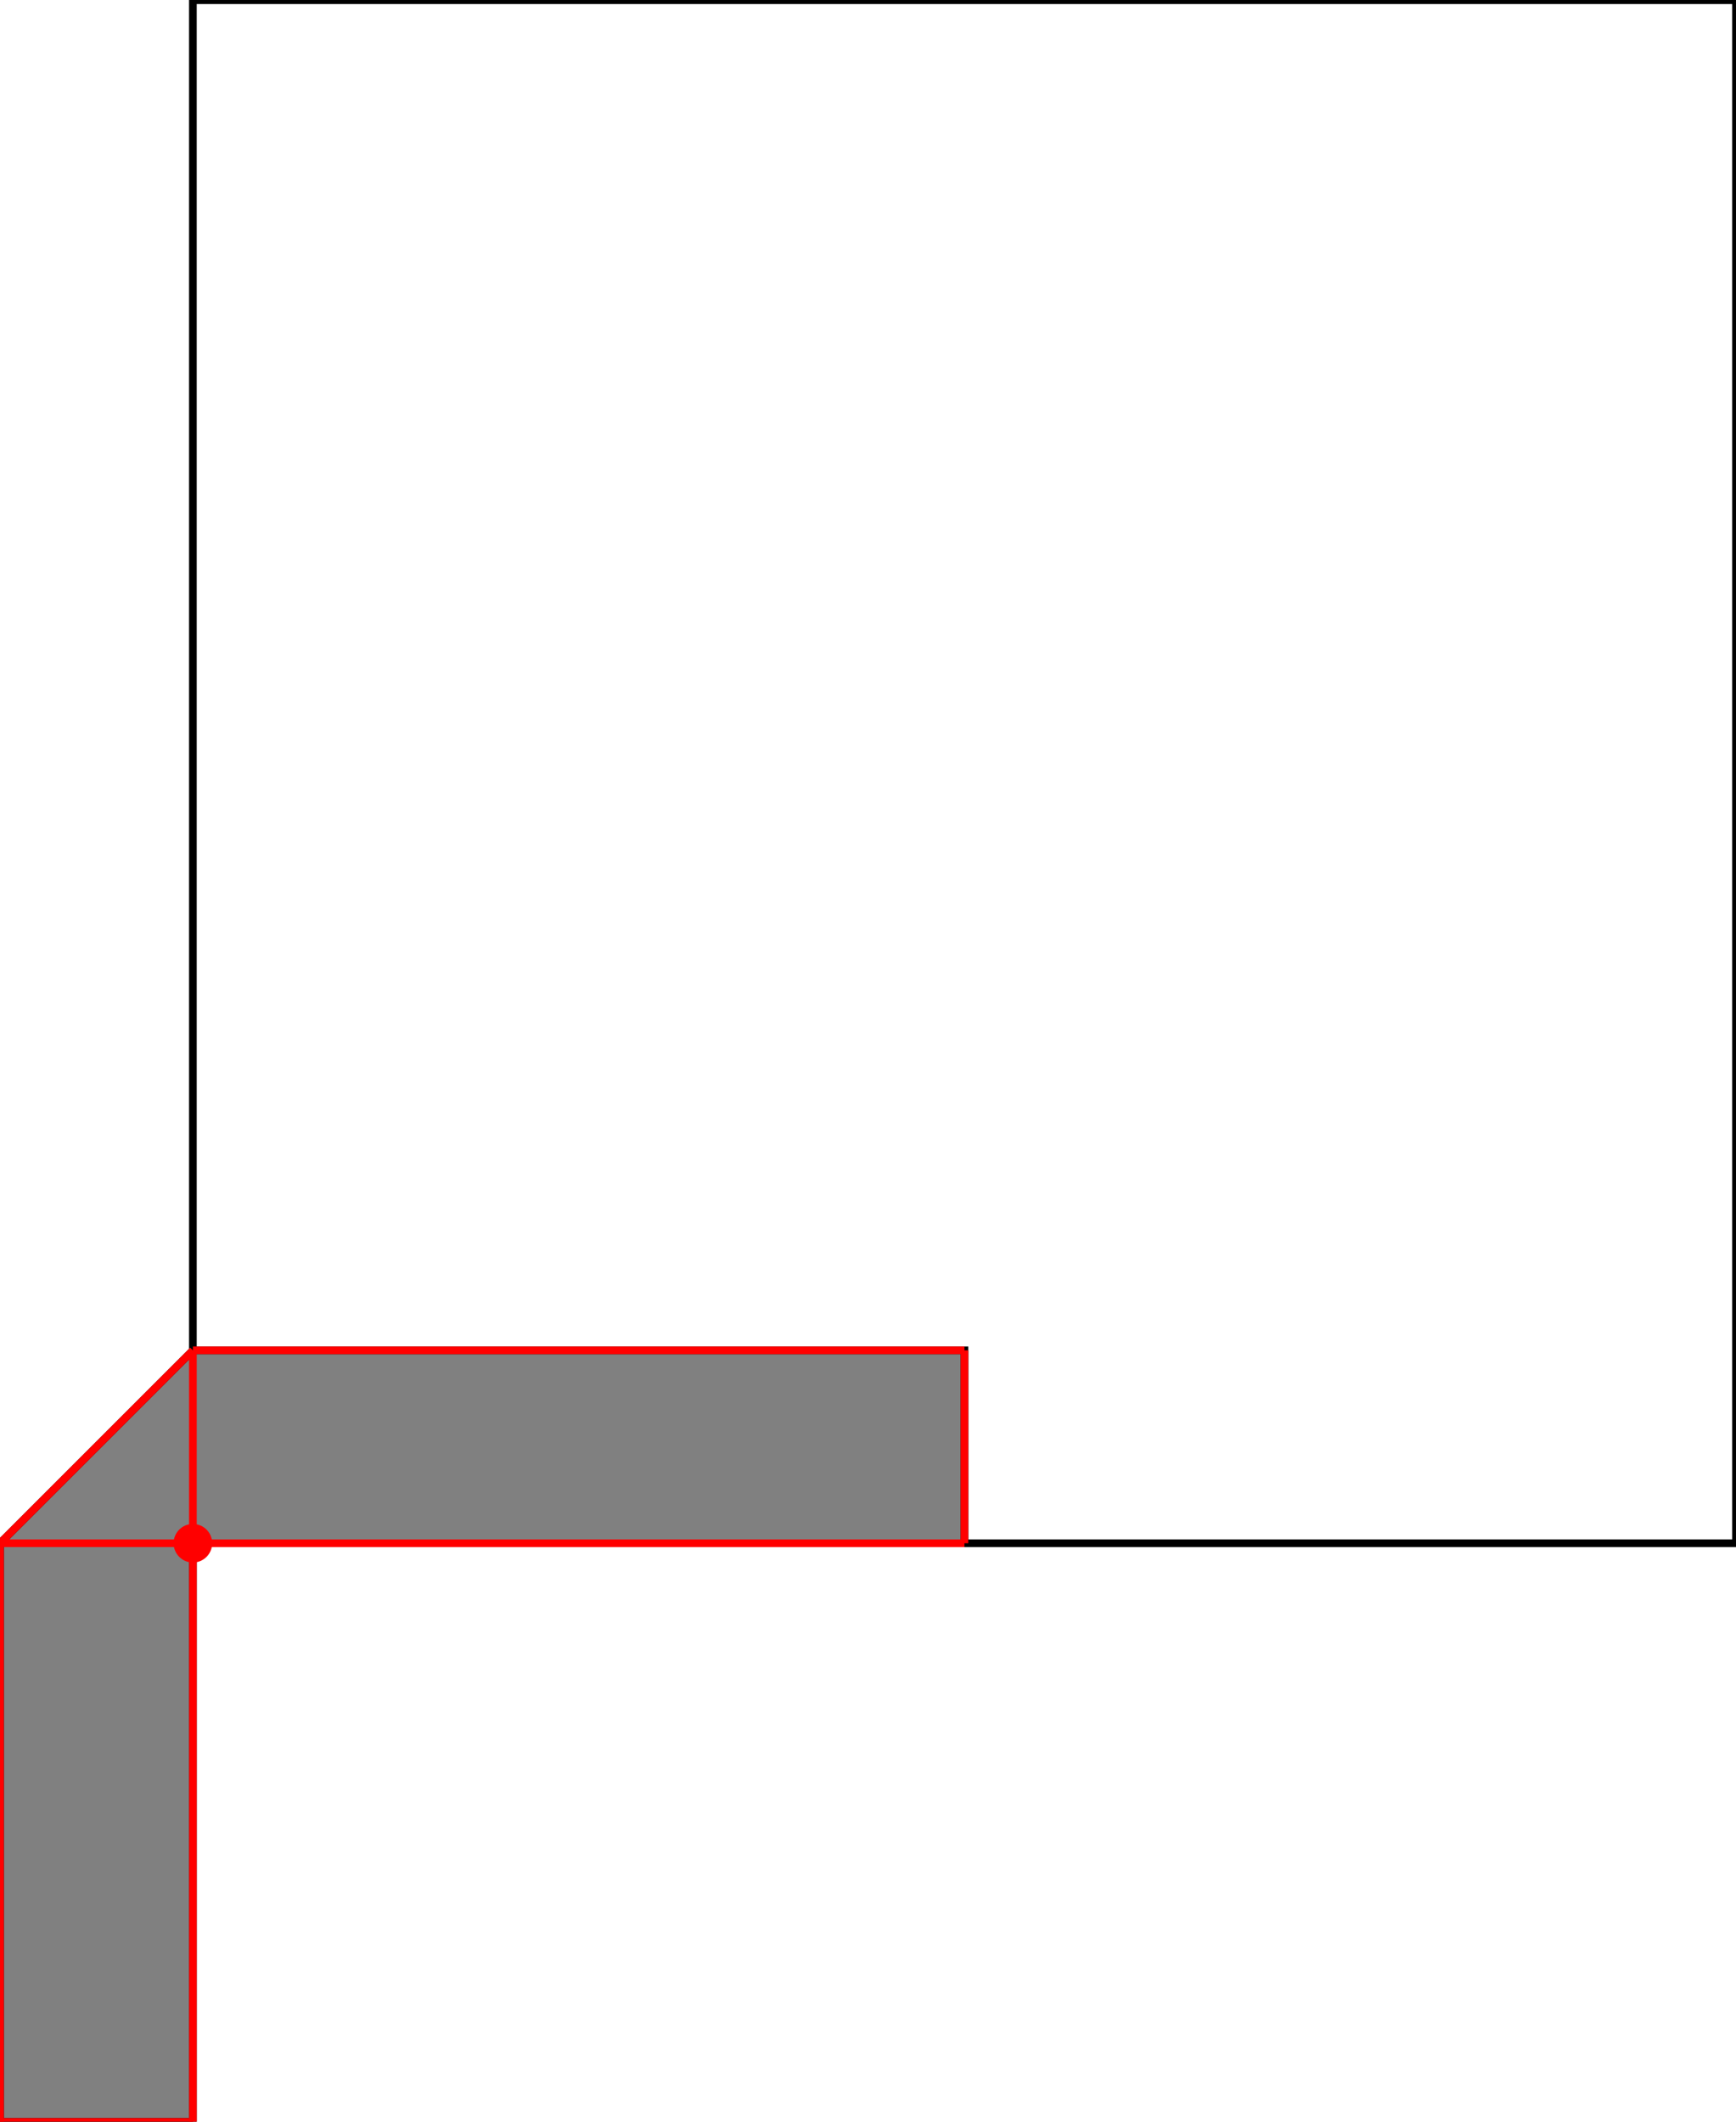 <?xml version="1.0" encoding="UTF-8"?>
<!DOCTYPE svg PUBLIC "-//W3C//DTD SVG 1.1//EN"
    "http://www.w3.org/Graphics/SVG/1.1/DTD/svg11.dtd"><svg xmlns="http://www.w3.org/2000/svg" height="611.111" stroke-opacity="1" viewBox="0 0 500 611" font-size="1" width="500" xmlns:xlink="http://www.w3.org/1999/xlink" stroke="rgb(0,0,0)" version="1.1"><defs></defs><g stroke-linejoin="miter" stroke-opacity="1.0" fill-opacity="0.0" stroke="rgb(0,0,0)" stroke-width="2.211" fill="rgb(0,0,0)" stroke-linecap="butt" stroke-miterlimit="10.0"><path d="M 500,444.444 l -0,-444.444 h -444.444 l -0,444.444 Z"/></g><g stroke-linejoin="miter" stroke-opacity="1.0" fill-opacity="1.0" stroke="rgb(0,0,0)" stroke-width="2.211" fill="rgb(128,128,128)" stroke-linecap="butt" stroke-miterlimit="10.0"><path d="M -0,611.111 h 55.556 v -166.667 h 222.222 v -55.556 h -222.222 l -55.556,55.556 v 166.667 Z"/></g><g stroke-linejoin="miter" stroke-opacity="1.0" fill-opacity="1.0" stroke="rgb(0,0,0)" stroke-width="0.0" fill="rgb(255,0,0)" stroke-linecap="butt" stroke-miterlimit="10.0"><path d="M 61.111,444.444 c 0,-3.068 -2.487,-5.556 -5.556 -5.556c -3.068,-0 -5.556,2.487 -5.556 5.556c -0,3.068 2.487,5.556 5.556 5.556c 3.068,0 5.556,-2.487 5.556 -5.556Z"/></g><g stroke-linejoin="miter" stroke-opacity="1.0" fill-opacity="0.0" stroke="rgb(255,0,0)" stroke-width="2.211" fill="rgb(0,0,0)" stroke-linecap="butt" stroke-miterlimit="10.0"><path d="M 55.556,388.889 h 222.222 "/></g><g stroke-linejoin="miter" stroke-opacity="1.0" fill-opacity="0.0" stroke="rgb(255,0,0)" stroke-width="2.211" fill="rgb(0,0,0)" stroke-linecap="butt" stroke-miterlimit="10.0"><path d="M -0,444.444 l 55.556,-55.556 "/></g><g stroke-linejoin="miter" stroke-opacity="1.0" fill-opacity="0.0" stroke="rgb(255,0,0)" stroke-width="2.211" fill="rgb(0,0,0)" stroke-linecap="butt" stroke-miterlimit="10.0"><path d="M 277.778,444.444 v -55.556 "/></g><g stroke-linejoin="miter" stroke-opacity="1.0" fill-opacity="0.0" stroke="rgb(255,0,0)" stroke-width="2.211" fill="rgb(0,0,0)" stroke-linecap="butt" stroke-miterlimit="10.0"><path d="M 55.556,611.111 v -222.222 "/></g><g stroke-linejoin="miter" stroke-opacity="1.0" fill-opacity="0.0" stroke="rgb(255,0,0)" stroke-width="2.211" fill="rgb(0,0,0)" stroke-linecap="butt" stroke-miterlimit="10.0"><path d="M -0,444.444 h 277.778 "/></g><g stroke-linejoin="miter" stroke-opacity="1.0" fill-opacity="0.0" stroke="rgb(255,0,0)" stroke-width="2.211" fill="rgb(0,0,0)" stroke-linecap="butt" stroke-miterlimit="10.0"><path d="M -0,611.111 v -166.667 "/></g><g stroke-linejoin="miter" stroke-opacity="1.0" fill-opacity="0.0" stroke="rgb(255,0,0)" stroke-width="2.211" fill="rgb(0,0,0)" stroke-linecap="butt" stroke-miterlimit="10.0"><path d="M -0,611.111 h 55.556 "/></g></svg>